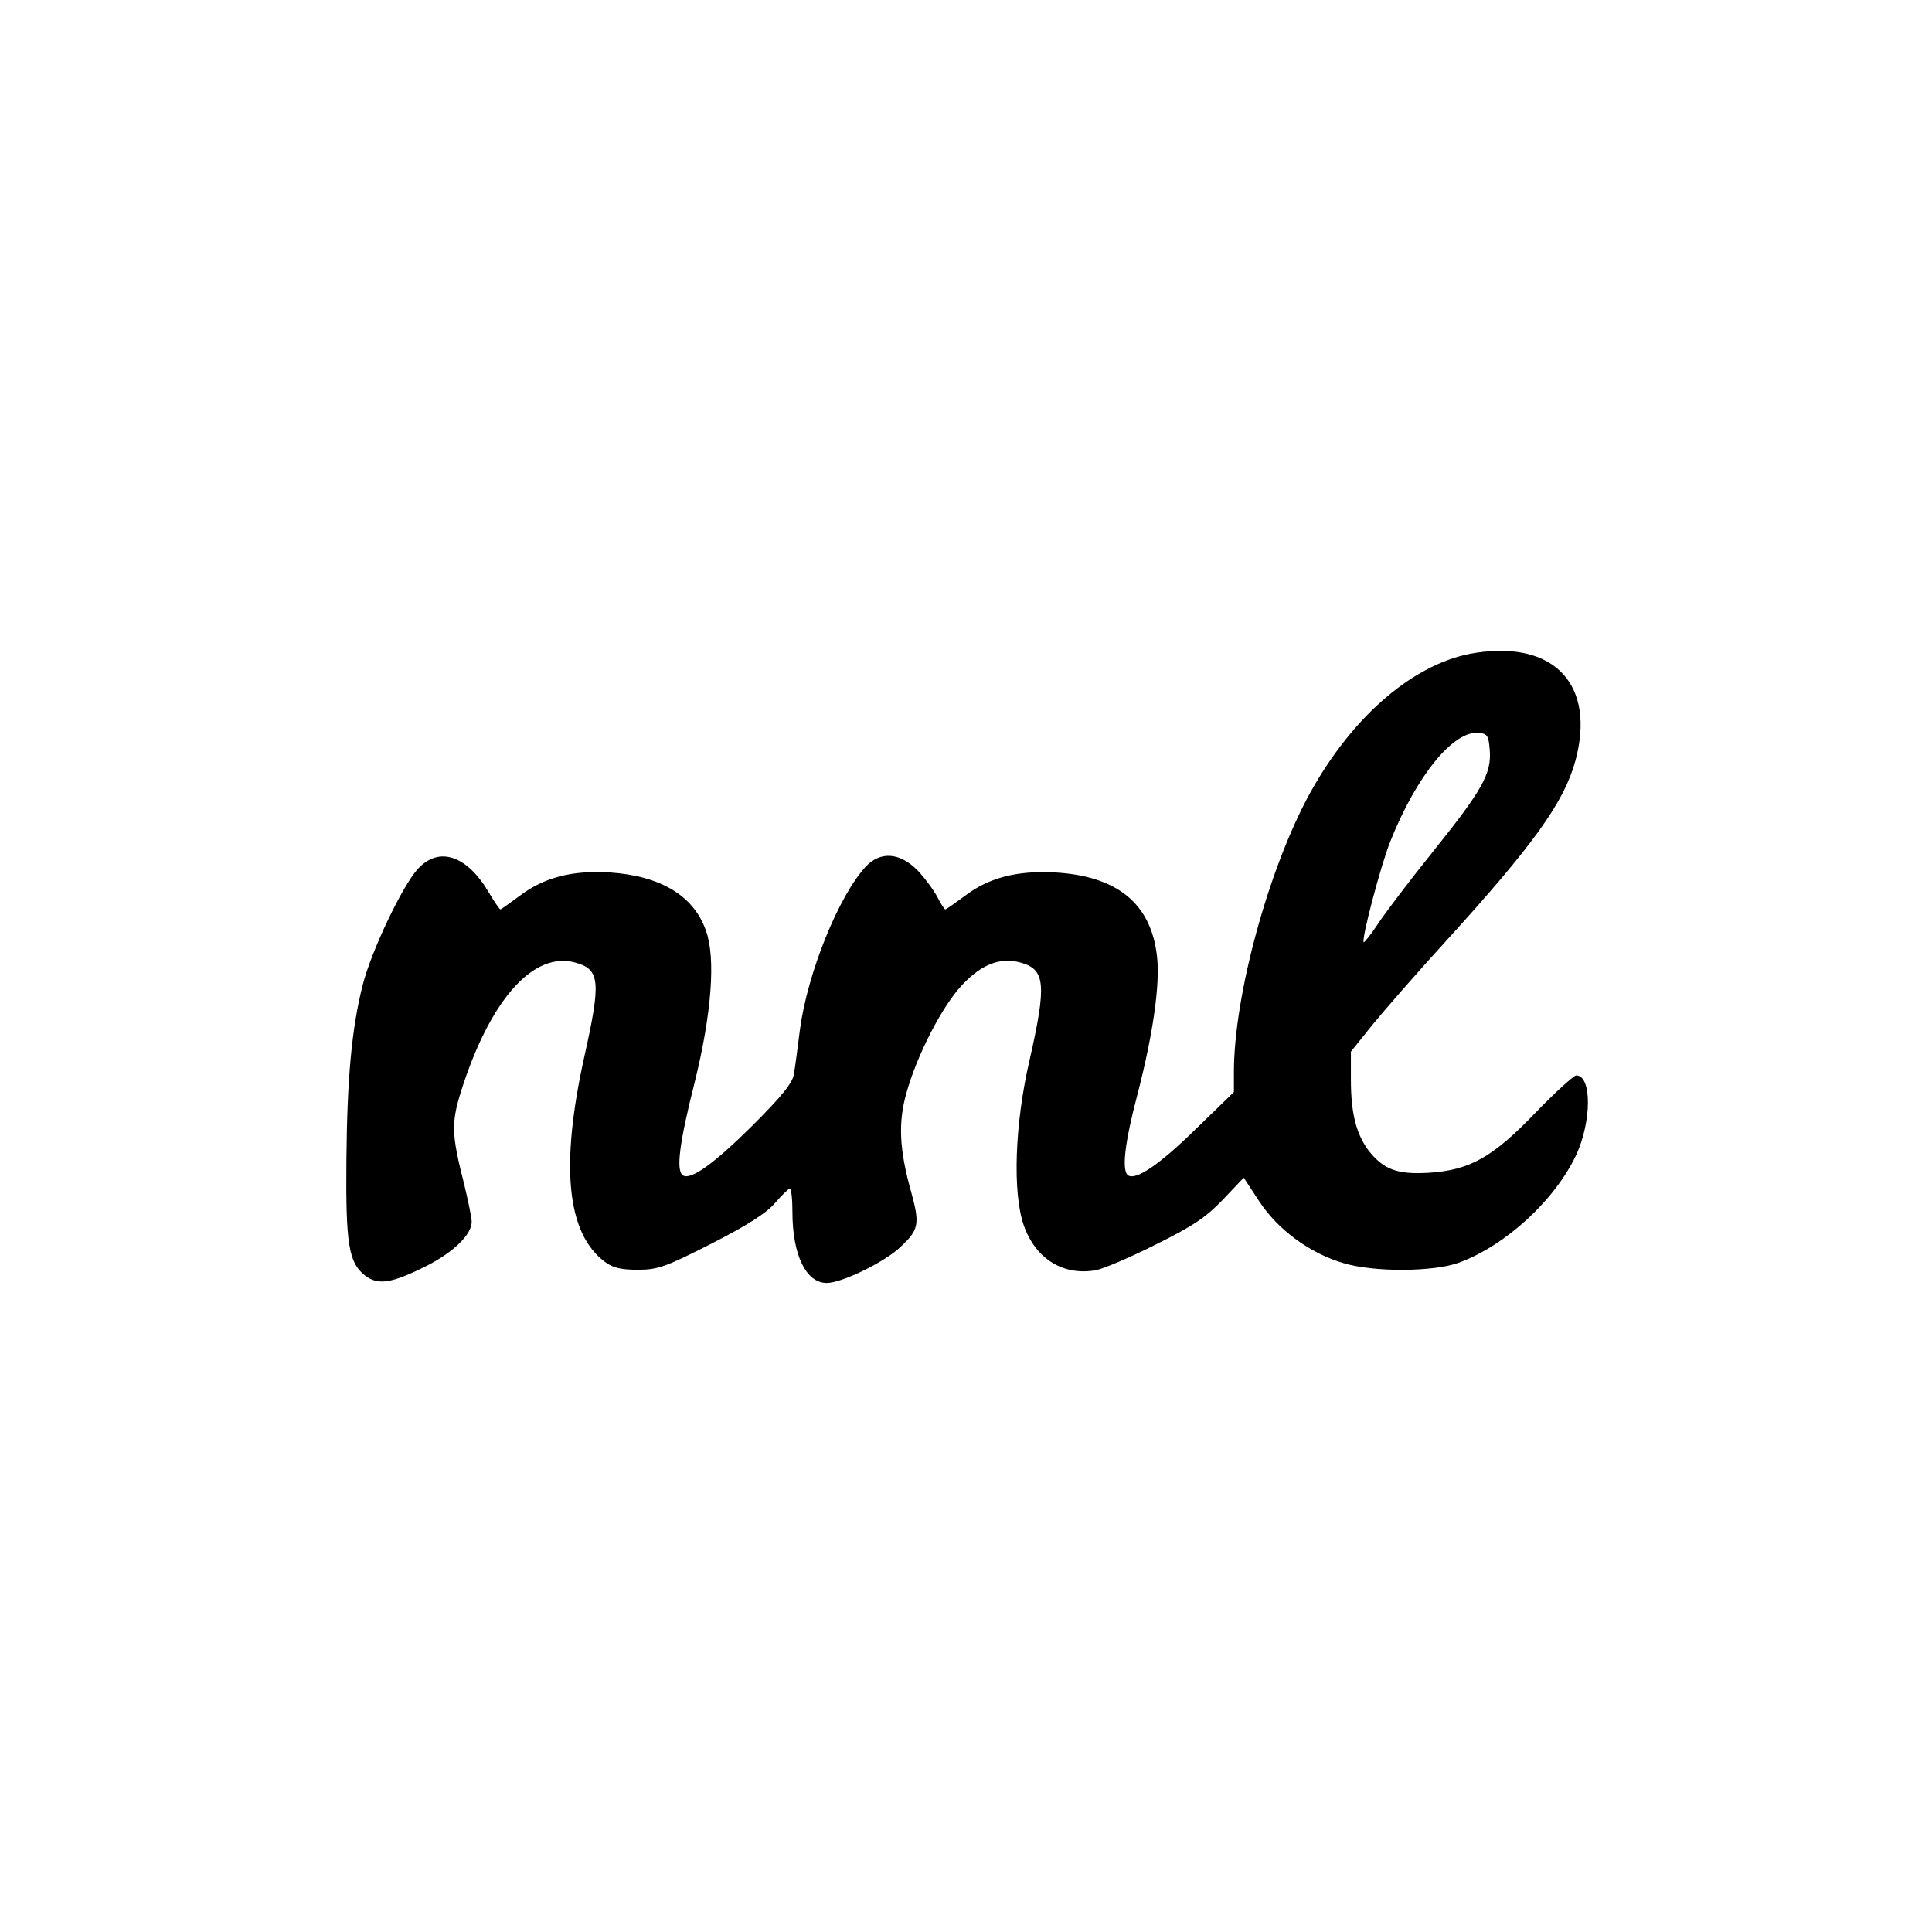 <?xml version="1.0" standalone="no"?>
<!DOCTYPE svg PUBLIC "-//W3C//DTD SVG 20010904//EN"
 "http://www.w3.org/TR/2001/REC-SVG-20010904/DTD/svg10.dtd">
<svg version="1.0" xmlns="http://www.w3.org/2000/svg"
 width="512pt" height="512pt" viewBox="0 0 512 512"
 preserveAspectRatio="xMidYMid meet">
<g transform="translate(0,512) scale(0.1,-0.1)"
fill="#000000" stroke="none">
<path d="M3911 3390 c-159 -24 -325 -164 -440 -373 -109 -199 -201 -535 -201
-738 l0 -53 -102 -99 c-96 -94 -157 -135 -178 -122 -18 11 -10 85 25 217 41
159 60 292 51 365 -16 139 -106 212 -272 221 -100 5 -174 -14 -238 -63 -26
-19 -48 -35 -51 -35 -2 0 -12 15 -21 33 -9 17 -32 49 -52 70 -47 48 -99 52
-138 10 -71 -77 -154 -281 -174 -431 -6 -48 -13 -101 -16 -118 -3 -23 -31 -58
-110 -137 -102 -101 -163 -145 -184 -132 -19 12 -10 85 31 247 45 182 56 329
30 401 -32 93 -120 146 -256 155 -100 6 -175 -14 -239 -63 -26 -19 -48 -35
-50 -35 -2 0 -16 20 -30 44 -58 99 -132 124 -188 64 -41 -44 -124 -218 -147
-309 -29 -115 -41 -245 -43 -464 -2 -222 6 -271 49 -305 35 -27 71 -21 163 25
71 36 120 83 120 117 0 11 -9 54 -19 96 -36 142 -37 167 -2 272 77 229 188
349 296 319 65 -18 68 -50 24 -247 -65 -292 -47 -471 54 -546 21 -16 43 -21
87 -21 53 0 73 7 195 69 96 49 146 81 169 108 18 21 36 38 39 38 4 0 7 -27 7
-61 0 -115 36 -189 91 -189 40 0 155 56 196 96 48 45 51 60 28 144 -32 114
-35 185 -13 263 28 101 95 231 148 287 52 55 101 74 155 59 65 -18 69 -57 24
-256 -40 -171 -46 -353 -16 -440 31 -89 105 -135 192 -119 20 4 91 34 158 68
99 49 133 72 178 119 l55 58 42 -64 c49 -74 133 -136 221 -162 81 -25 240 -24
308 1 124 46 253 165 310 285 41 89 42 211 0 211 -6 0 -55 -44 -107 -98 -115
-120 -175 -153 -284 -160 -84 -5 -120 9 -160 60 -32 44 -46 98 -46 187 l0 74
57 71 c32 39 119 139 194 221 233 256 314 369 344 479 54 200 -54 318 -264
286z m37 -258 c5 -62 -20 -106 -149 -267 -62 -77 -128 -164 -147 -193 -19 -29
-37 -51 -38 -49 -7 6 45 203 70 266 70 176 168 296 236 289 22 -3 25 -8 28
-46z"/>
</g>
</svg>
